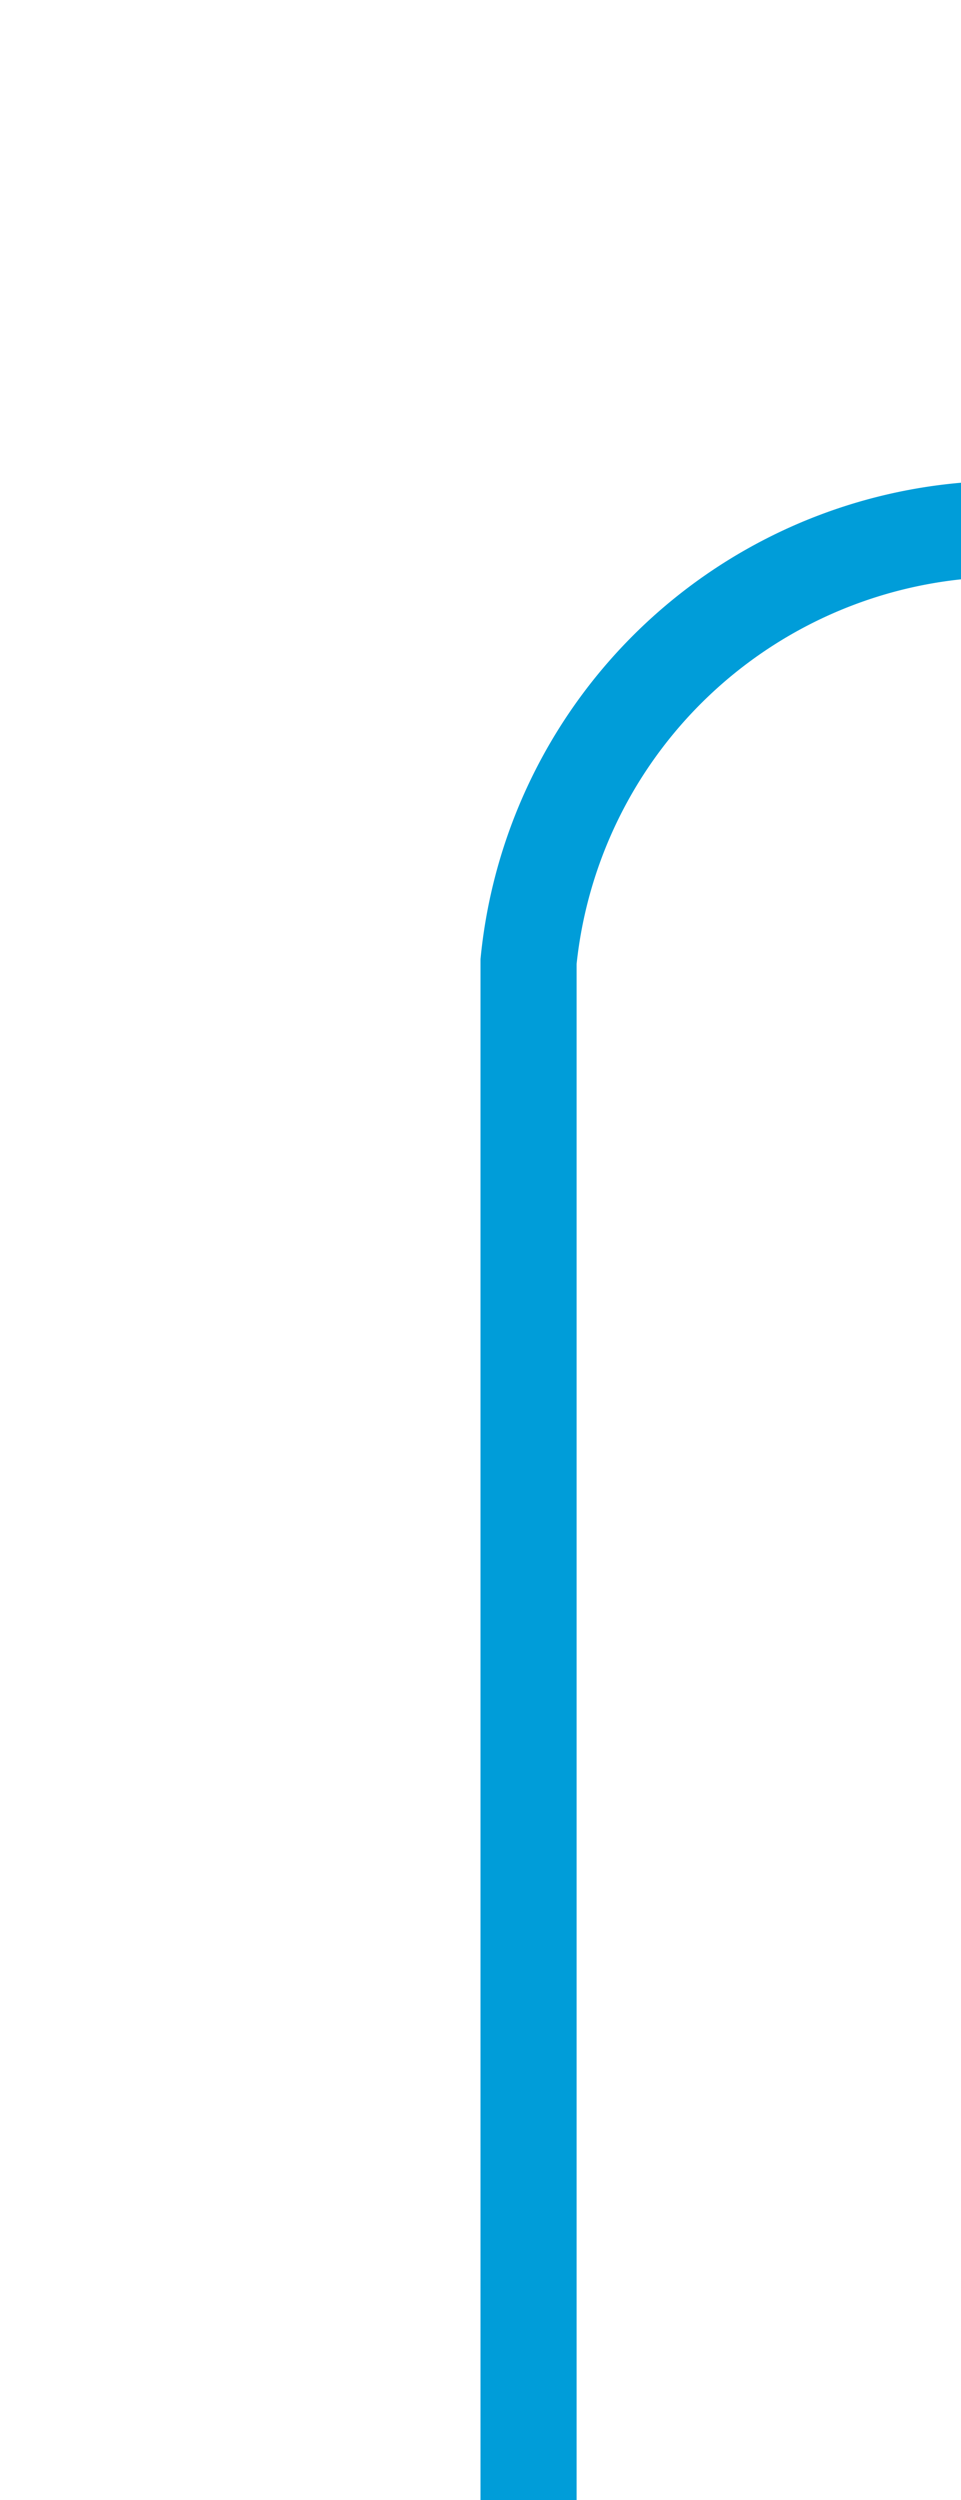 ﻿<?xml version="1.0" encoding="utf-8"?>
<svg version="1.1" xmlns:xlink="http://www.w3.org/1999/xlink" width="10px" height="26px" preserveAspectRatio="xMidYMin meet" viewBox="1871 947  8 26" xmlns="http://www.w3.org/2000/svg">
  <path d="M 1875.5 973  L 1875.5 957  A 5 5 0 0 1 1880.5 952.5 L 2363 952.5  " stroke-width="1" stroke="#009dd9" fill="none" />
  <path d="M 2357.946 947.854  L 2362.593 952.5  L 2357.946 957.146  L 2358.654 957.854  L 2363.654 952.854  L 2364.007 952.5  L 2363.654 952.146  L 2358.654 947.146  L 2357.946 947.854  Z " fill-rule="nonzero" fill="#009dd9" stroke="none" />
</svg>